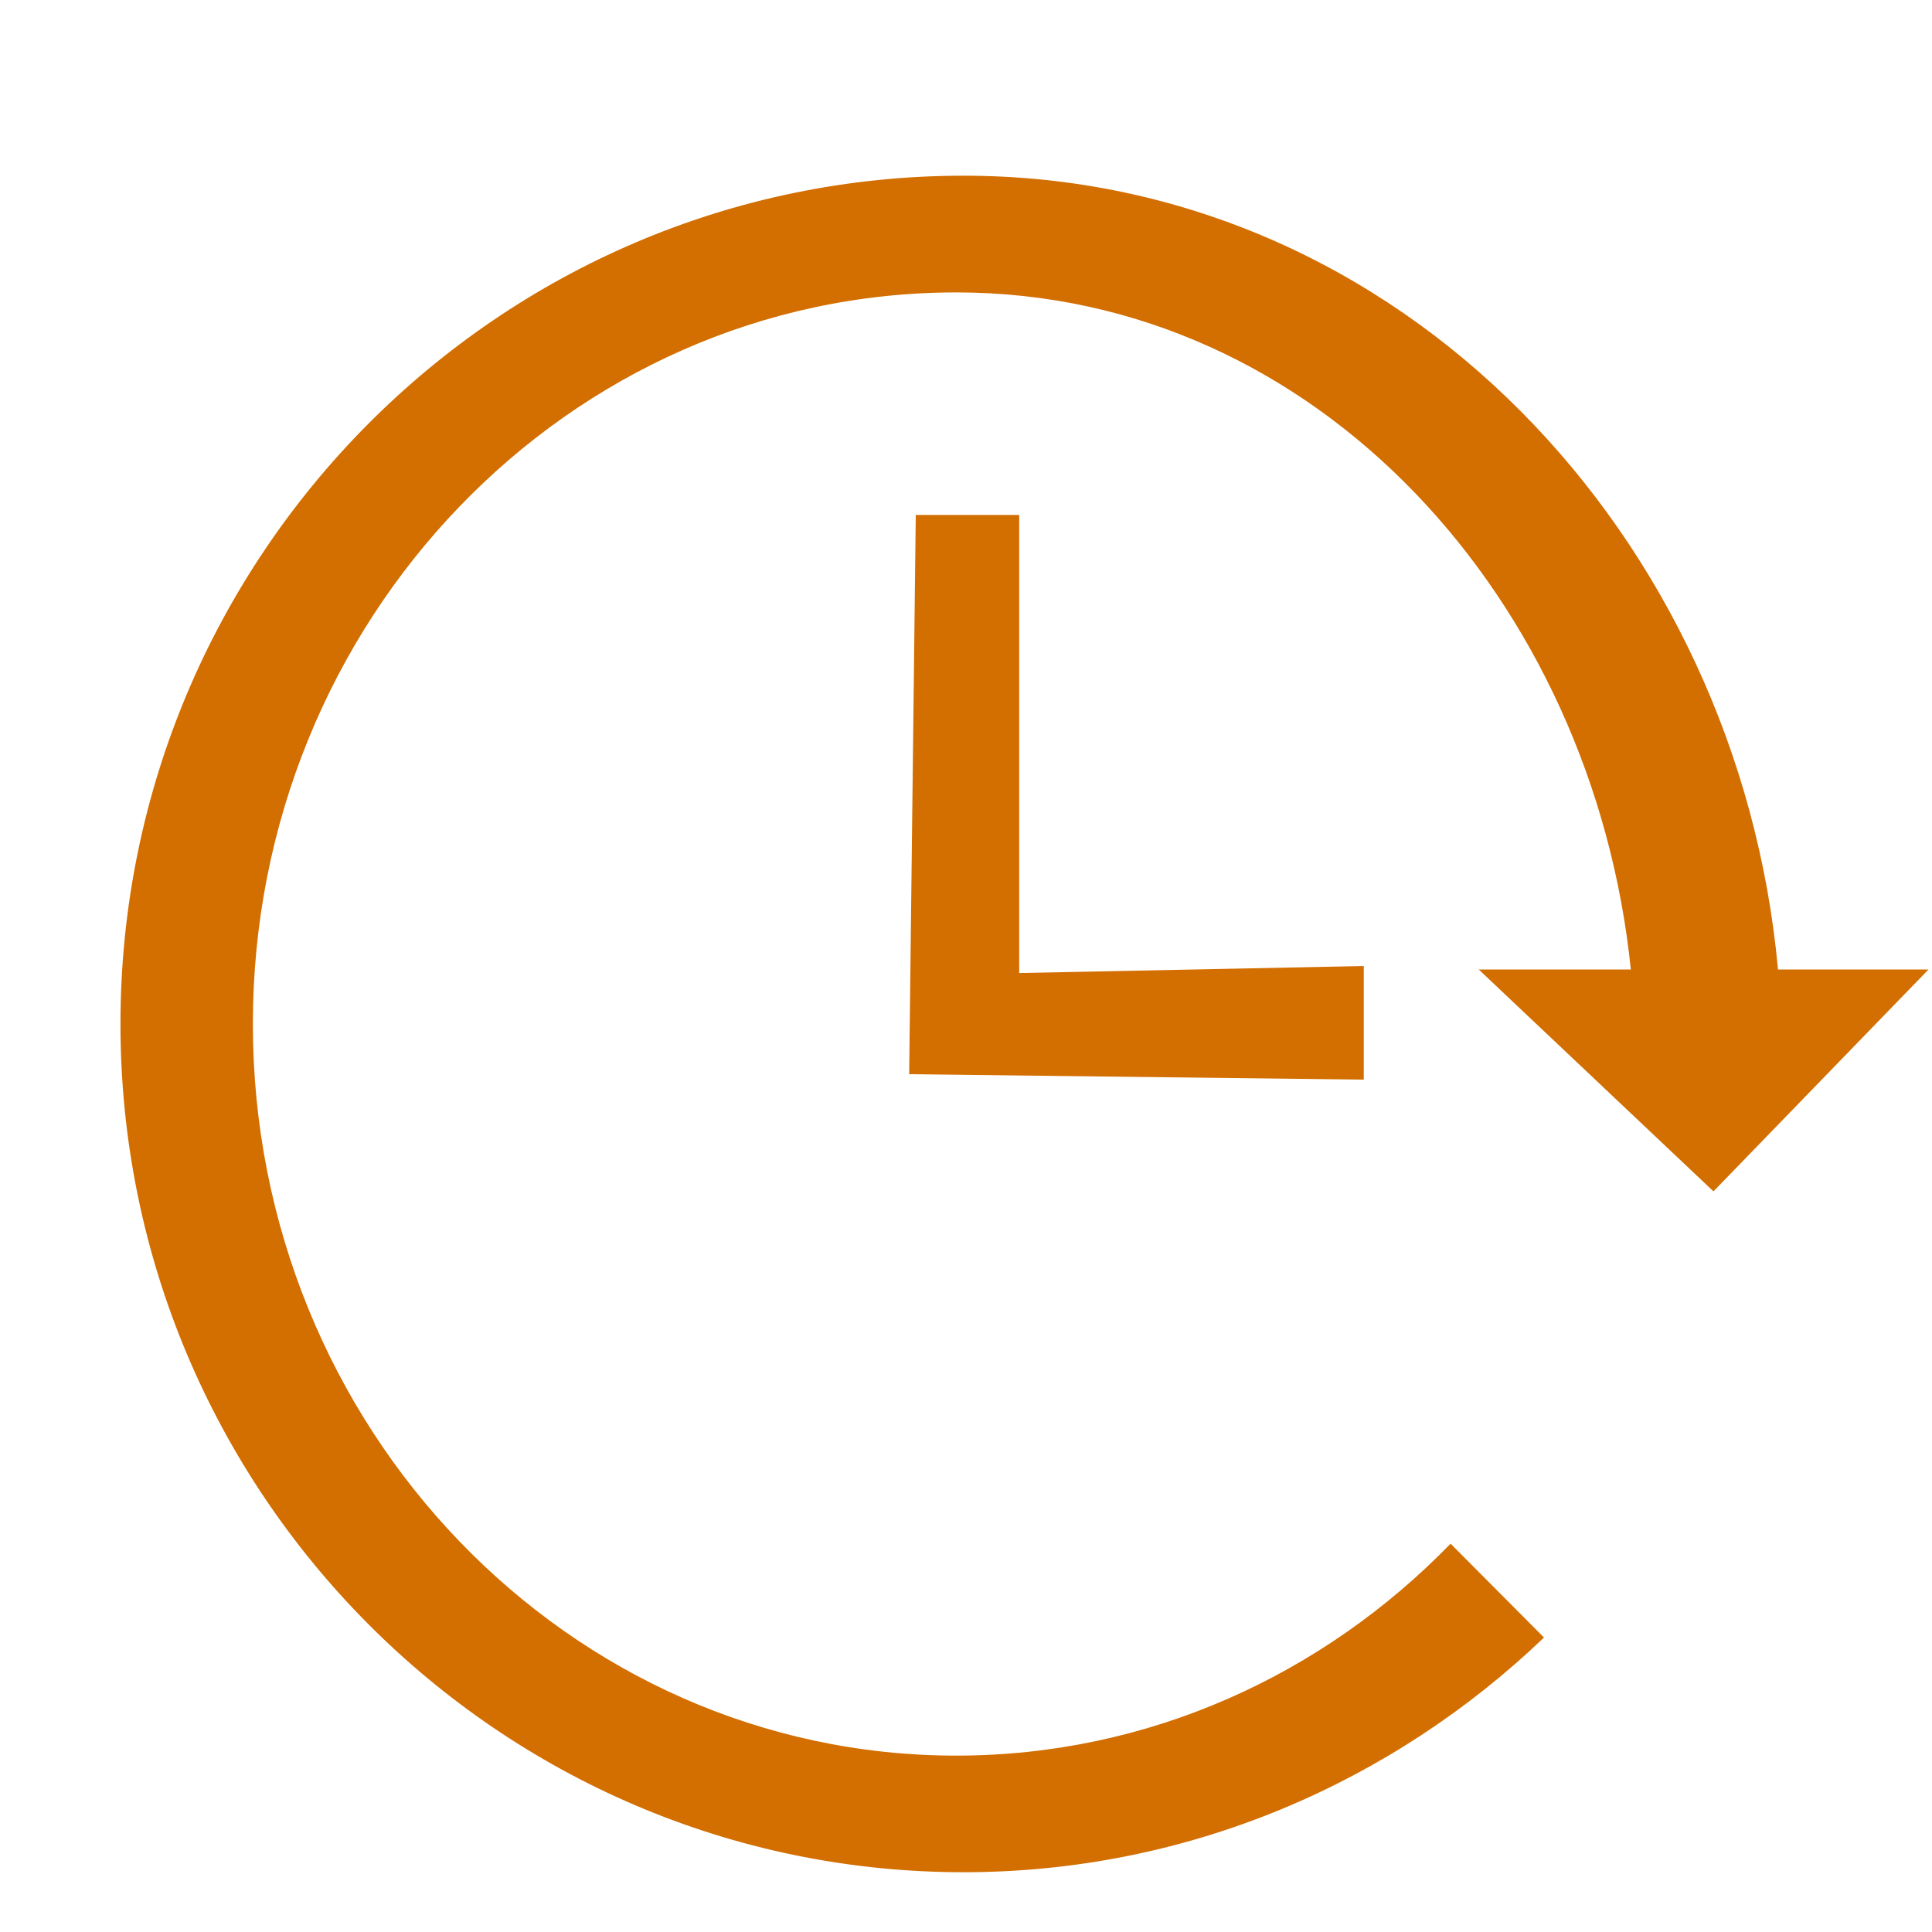 <?xml version="1.0" encoding="utf-8"?>
<!-- Uploaded to: SVG Repo, www.svgrepo.com, Generator: SVG Repo Mixer Tools -->
<svg width="800px" height="800px" viewBox="0 -0.5 17 17" version="1.1" xmlns="http://www.w3.org/2000/svg" xmlns:xlink="http://www.w3.org/1999/xlink" class="si-glyph si-glyph-history">
    
    <title>688</title>
    
    <defs>

</defs>
    <g stroke="none" stroke-width="1" fill="none" fill-rule="evenodd">
        <g transform="translate(1, 1)" fill="#d36e00">
            <path d="M7.479,0.046 C11.338,0.046 14.298,3.238 14.645,7.031 L15.969,7.031 L14.077,8.983 L12.012,7.031 L13.35,7.031 C13.02,3.802 10.604,1.073 7.414,1.073 C4.002,1.073 1.225,3.961 1.225,7.51 C1.225,11.059 4.002,13.948 7.414,13.948 C9.109,13.948 10.645,13.235 11.764,12.083 L12.586,12.909 C11.252,14.185 9.456,14.974 7.479,14.974 C3.387,14.974 0.06,11.625 0.06,7.51 C0.06,3.395 3.387,0.046 7.479,0.046 L7.479,0.046 Z" class="si-glyph-fill">

</path>
            <path d="M7.058,3.031 L7,7.952 L11,8 L11,7 L7.968,7.062 L7.968,3.031 C7.969,3.031 7.058,3.031 7.058,3.031 Z" class="si-glyph-fill">

</path>
        </g>
    </g>
</svg>